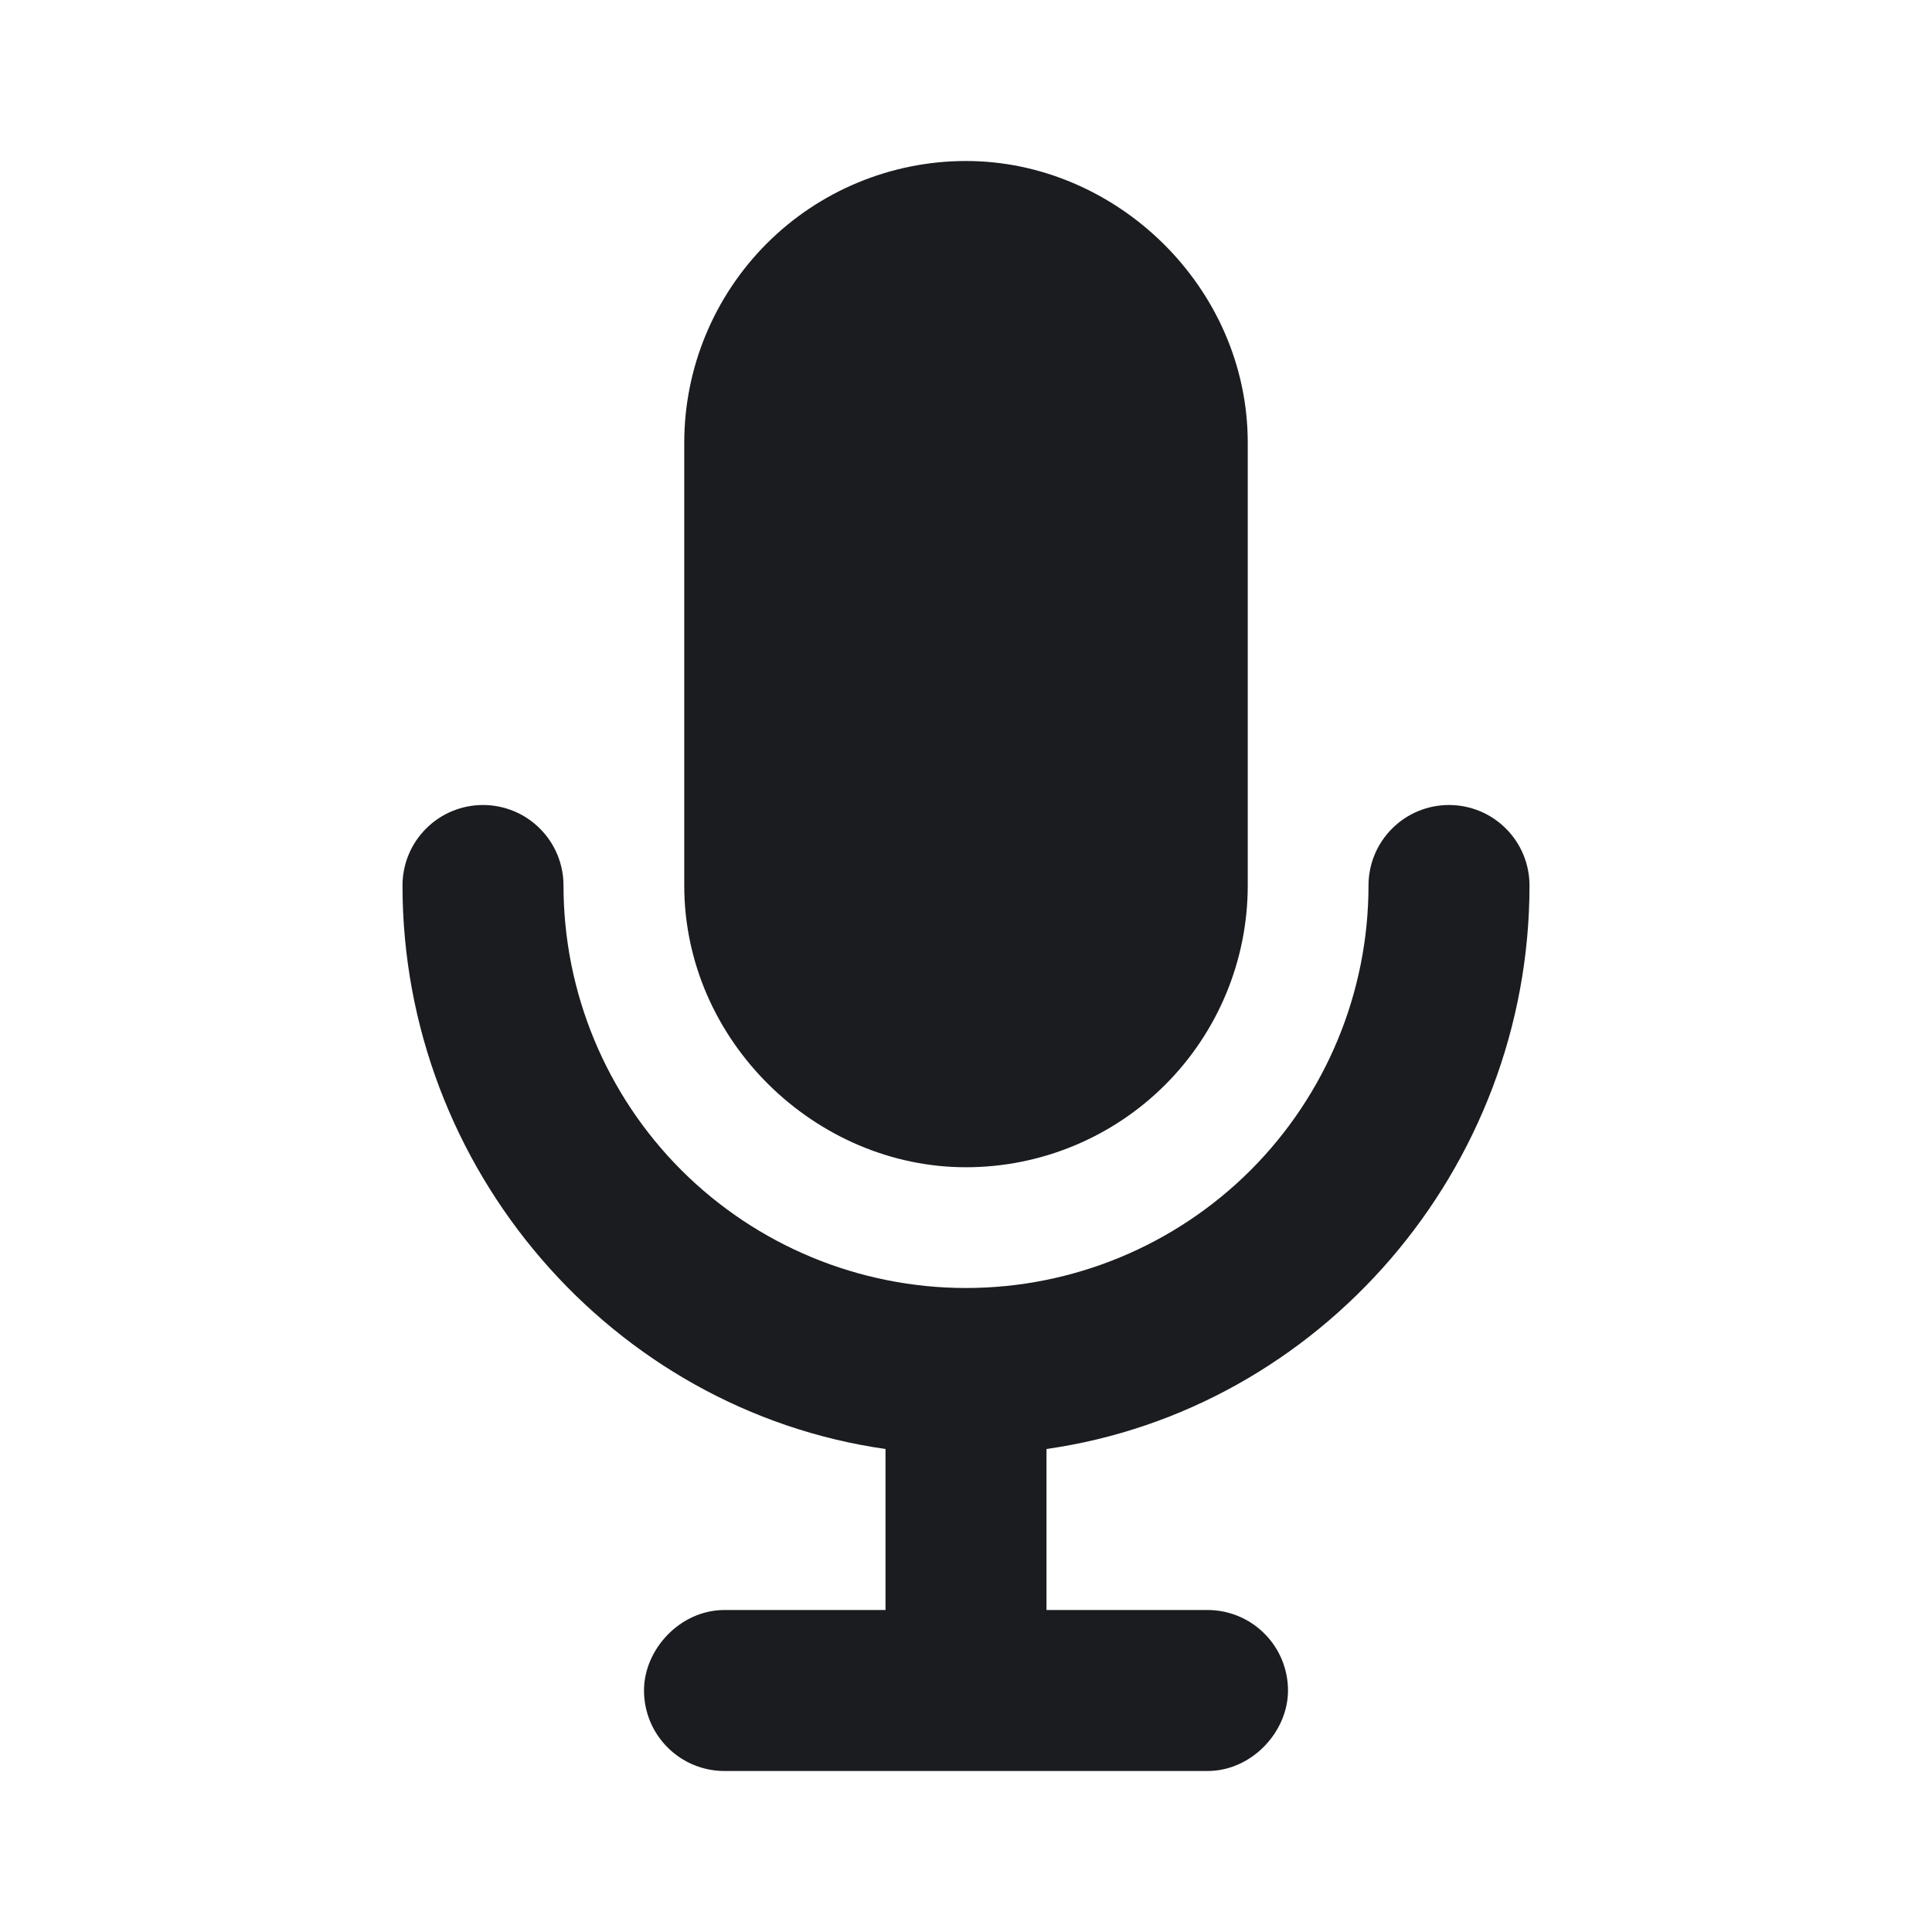 <svg width="24" height="24" viewBox="0 0 24 24" fill="none" xmlns="http://www.w3.org/2000/svg">
<g clip-path="url(#clip0_3479_146)">
<path fill-rule="evenodd" clip-rule="evenodd" d="M18 10C18.265 10 18.52 10.105 18.707 10.293C18.895 10.48 19 10.735 19 11C19 14.528 16.394 17.516 13 18V20H15C15.265 20 15.52 20.105 15.707 20.293C15.895 20.48 16 20.735 16 21C16 21.513 15.55 22 15 22H9C8.735 22 8.48 21.895 8.293 21.707C8.105 21.52 8 21.265 8 21C8 20.487 8.45 20 9 20H11V18C7.606 17.516 5 14.528 5 11C5 10.735 5.105 10.48 5.293 10.293C5.48 10.105 5.735 10 6 10C6.265 10 6.52 10.105 6.707 10.293C6.895 10.48 7 10.735 7 11C7 12.326 7.527 13.598 8.464 14.536C9.402 15.473 10.674 16 12 16C13.326 16 14.598 15.473 15.536 14.536C16.473 13.598 17 12.326 17 11C17 10.735 17.105 10.48 17.293 10.293C17.48 10.105 17.735 10 18 10ZM12 2C13.869 2 15.5 3.57 15.5 5.5V11C15.5 11.928 15.131 12.819 14.475 13.475C13.819 14.131 12.928 14.5 12 14.5C10.131 14.5 8.5 12.93 8.5 11V5.5C8.5 4.572 8.869 3.682 9.525 3.025C10.181 2.369 11.072 2 12 2Z" fill="#1A1C1F"/>
</g>
<defs>
<clipPath id="clip0_3479_146">
<rect width="24" height="24" fill="white"/>
</clipPath>
</defs>
</svg>
